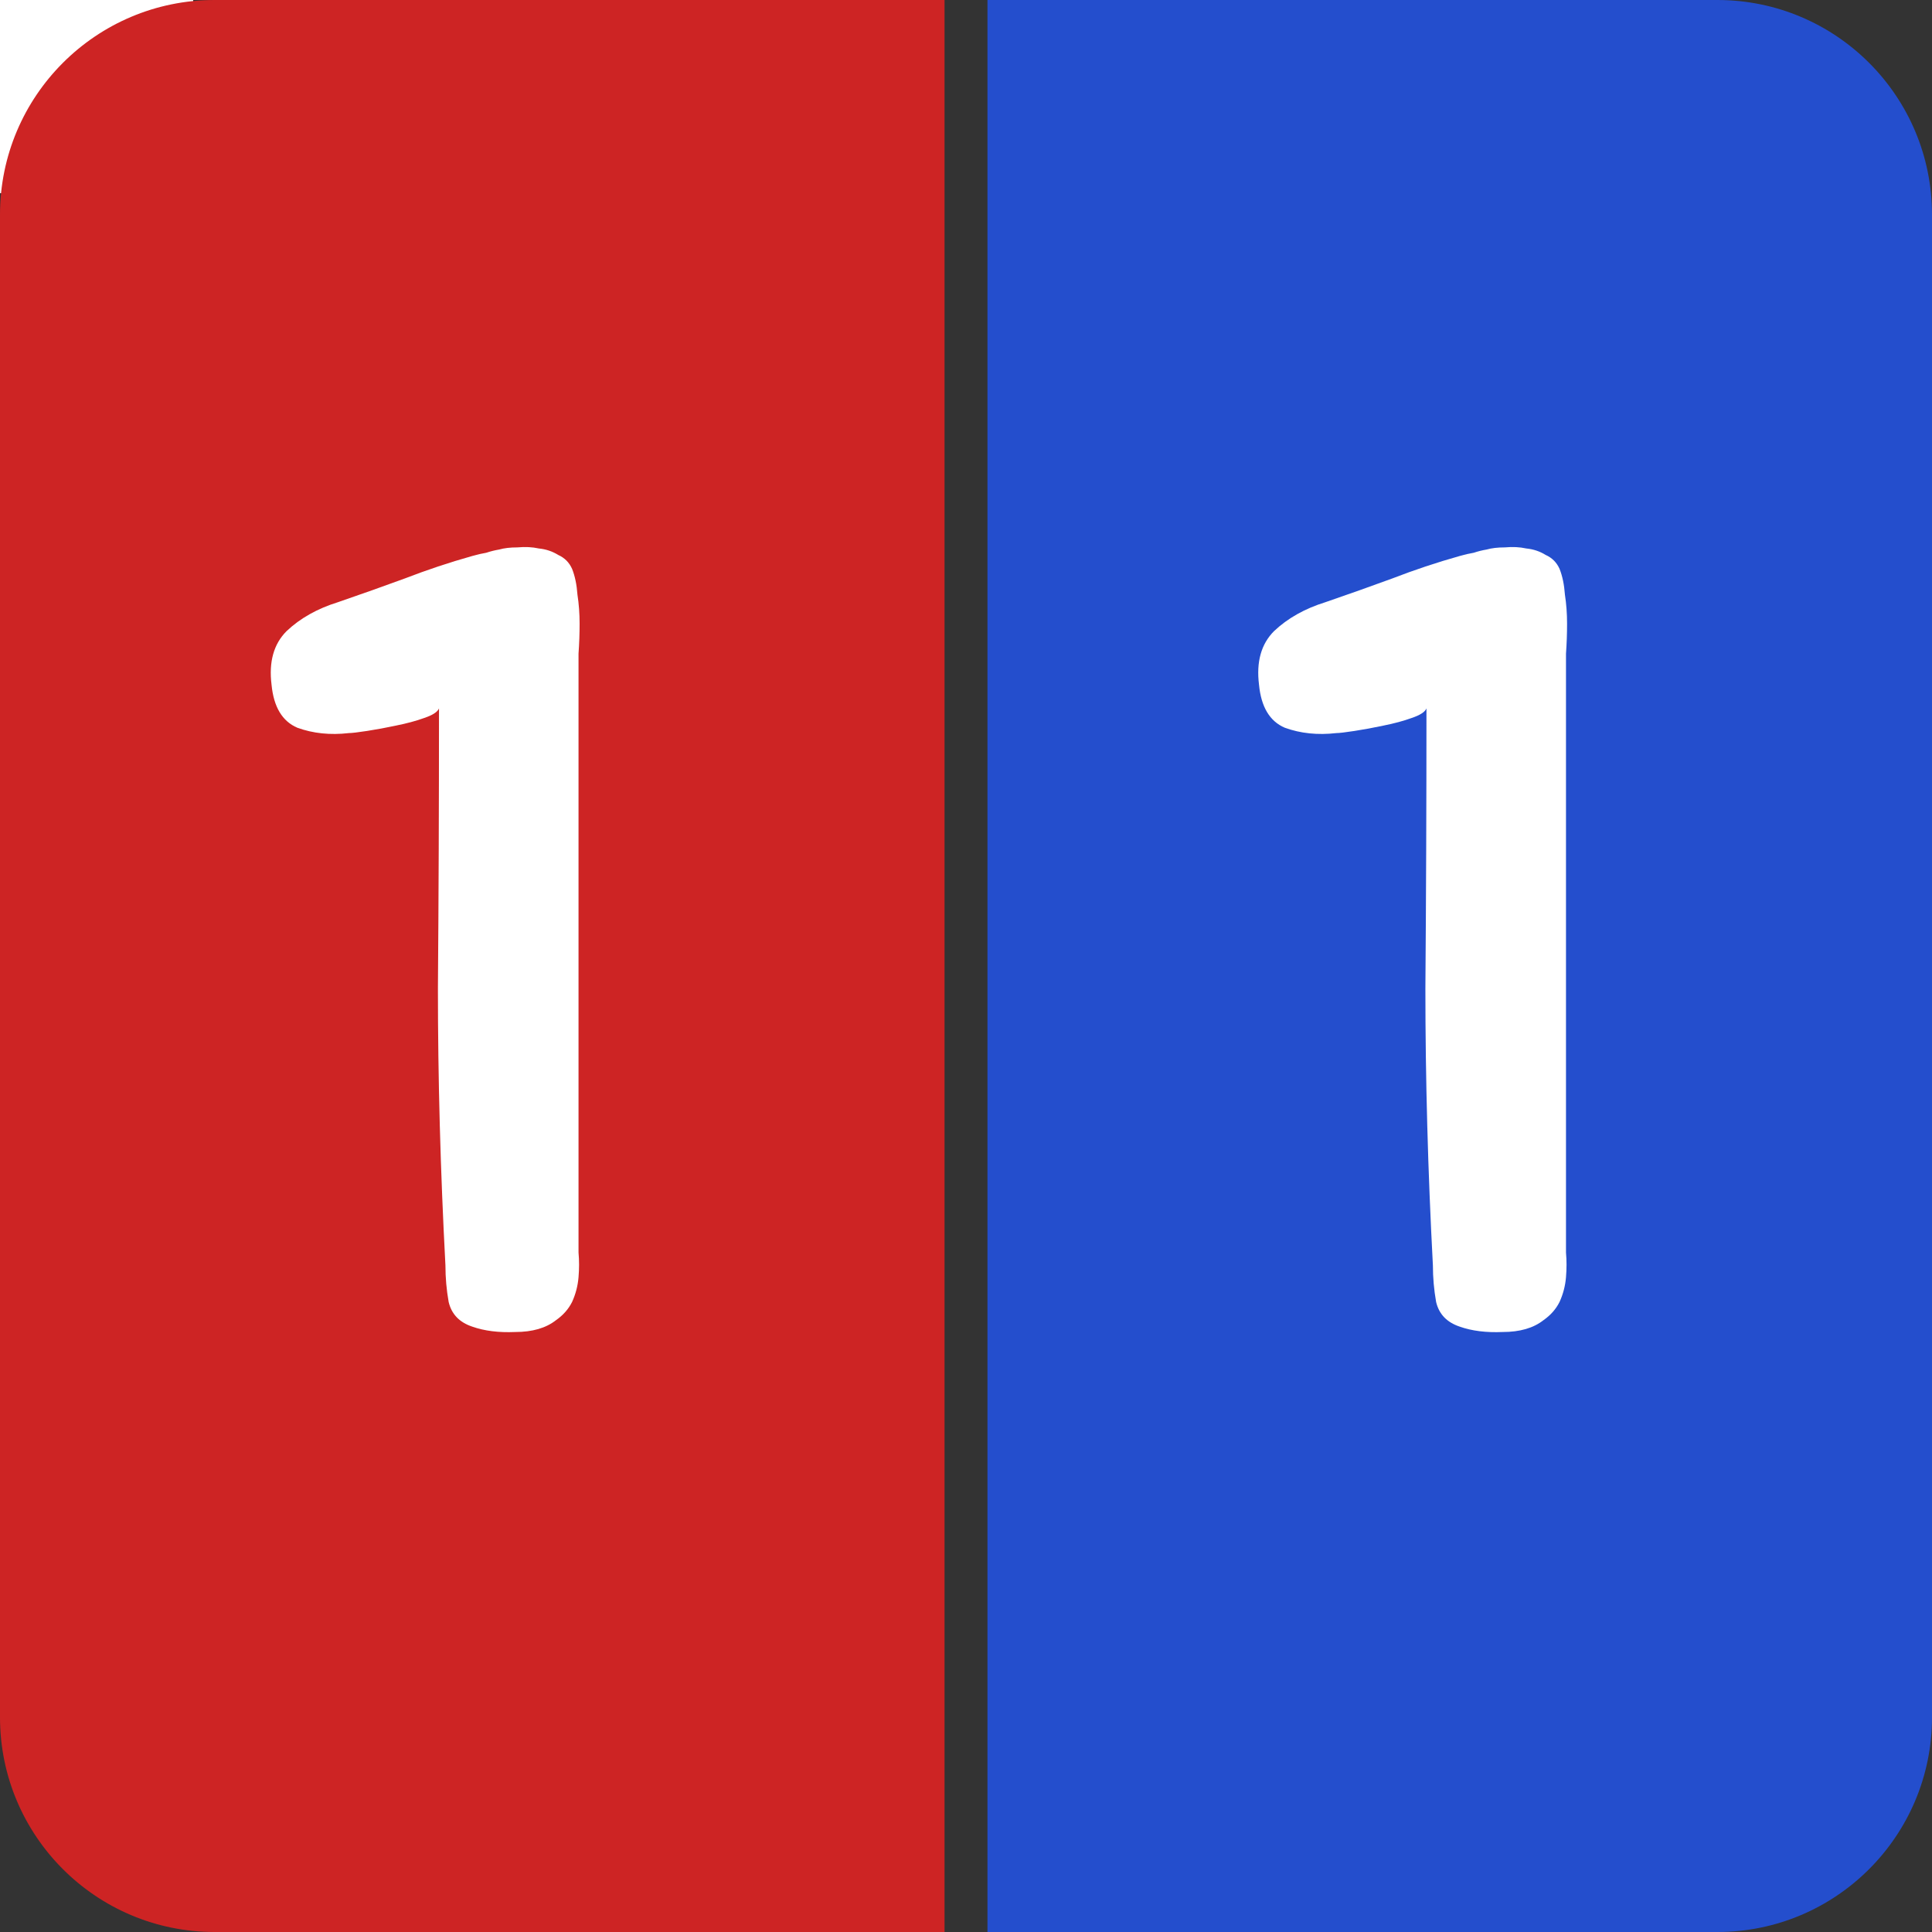 <svg width="450" height="450" viewBox="0 0 450 450" fill="none" xmlns="http://www.w3.org/2000/svg">
<rect x="0" y="0" width="450" height="450" fill="#333333" stroke="none"/>
<rect width="45" height="45" fill="white"/>
<rect width="45" height="45" rx="50" fill="white"/>
<path d="M0 50C0 22.386 22.386 0 50 0H220V450H50C22.386 450 0 427.614 0 400V50Z" fill="#CD2424"/>
<path d="M110 129.5C111.167 129.167 112.25 128.917 113.25 128.75C114.25 128.417 115.25 128.167 116.25 128C117.417 127.667 118.833 127.5 120.5 127.5C122.333 127.333 124 127.417 125.5 127.75C127.167 127.917 128.667 128.417 130 129.25C131.5 129.917 132.583 131 133.25 132.5C133.917 134.167 134.333 136.167 134.5 138.5C134.833 140.667 135 142.917 135 145.25C135 147.583 134.917 149.917 134.75 152.25C134.75 154.417 134.75 156.417 134.75 158.25V286C134.75 287.833 134.75 289.75 134.75 291.75C134.917 293.583 134.917 295.5 134.75 297.5C134.583 299.5 134.083 301.417 133.25 303.25C132.417 304.917 131.167 306.333 129.5 307.5C127.167 309.333 124 310.25 120 310.25C116.167 310.417 112.833 310 110 309C107 308 105.167 306.083 104.5 303.25C104 300.417 103.75 297.583 103.75 294.75C102.583 272.75 102 251.25 102 230.25C102.167 209.083 102.25 187.333 102.25 165C101.917 165.833 100.75 166.583 98.75 167.25C96.917 167.917 94.75 168.5 92.25 169C89.917 169.5 87.667 169.917 85.5 170.25C83.333 170.583 81.917 170.75 81.25 170.75C76.917 171.25 72.917 170.833 69.25 169.5C65.75 168 63.75 164.667 63.25 159.5C62.583 154.167 63.75 150 66.75 147C69.917 144 73.917 141.75 78.75 140.25C84.083 138.417 89.25 136.583 94.25 134.75C99.417 132.75 104.667 131 110 129.5Z" fill="white"/>
<path d="M450 50C450 22.386 427.614 0 400 0H230V450H400C427.614 450 450 427.614 450 400V50Z" fill="#244ECD"/>
<path d="M340 129.5C341.167 129.167 342.25 128.917 343.25 128.75C344.25 128.417 345.25 128.167 346.25 128C347.417 127.667 348.833 127.5 350.5 127.5C352.333 127.333 354 127.417 355.5 127.75C357.167 127.917 358.667 128.417 360 129.25C361.5 129.917 362.583 131 363.25 132.5C363.917 134.167 364.333 136.167 364.5 138.5C364.833 140.667 365 142.917 365 145.25C365 147.583 364.917 149.917 364.75 152.25C364.75 154.417 364.75 156.417 364.75 158.25V286C364.75 287.833 364.75 289.75 364.75 291.75C364.917 293.583 364.917 295.5 364.75 297.5C364.583 299.5 364.083 301.417 363.25 303.25C362.417 304.917 361.167 306.333 359.5 307.5C357.167 309.333 354 310.25 350 310.25C346.167 310.417 342.833 310 340 309C337 308 335.167 306.083 334.5 303.25C334 300.417 333.75 297.583 333.75 294.75C332.583 272.75 332 251.25 332 230.25C332.167 209.083 332.25 187.333 332.25 165C331.917 165.833 330.75 166.583 328.75 167.25C326.917 167.917 324.75 168.5 322.25 169C319.917 169.5 317.667 169.917 315.5 170.25C313.333 170.583 311.917 170.75 311.25 170.75C306.917 171.25 302.917 170.833 299.25 169.5C295.75 168 293.75 164.667 293.25 159.5C292.583 154.167 293.75 150 296.75 147C299.917 144 303.917 141.75 308.75 140.25C314.083 138.417 319.25 136.583 324.25 134.75C329.417 132.75 334.667 131 340 129.5Z" fill="white"/>
</svg>
